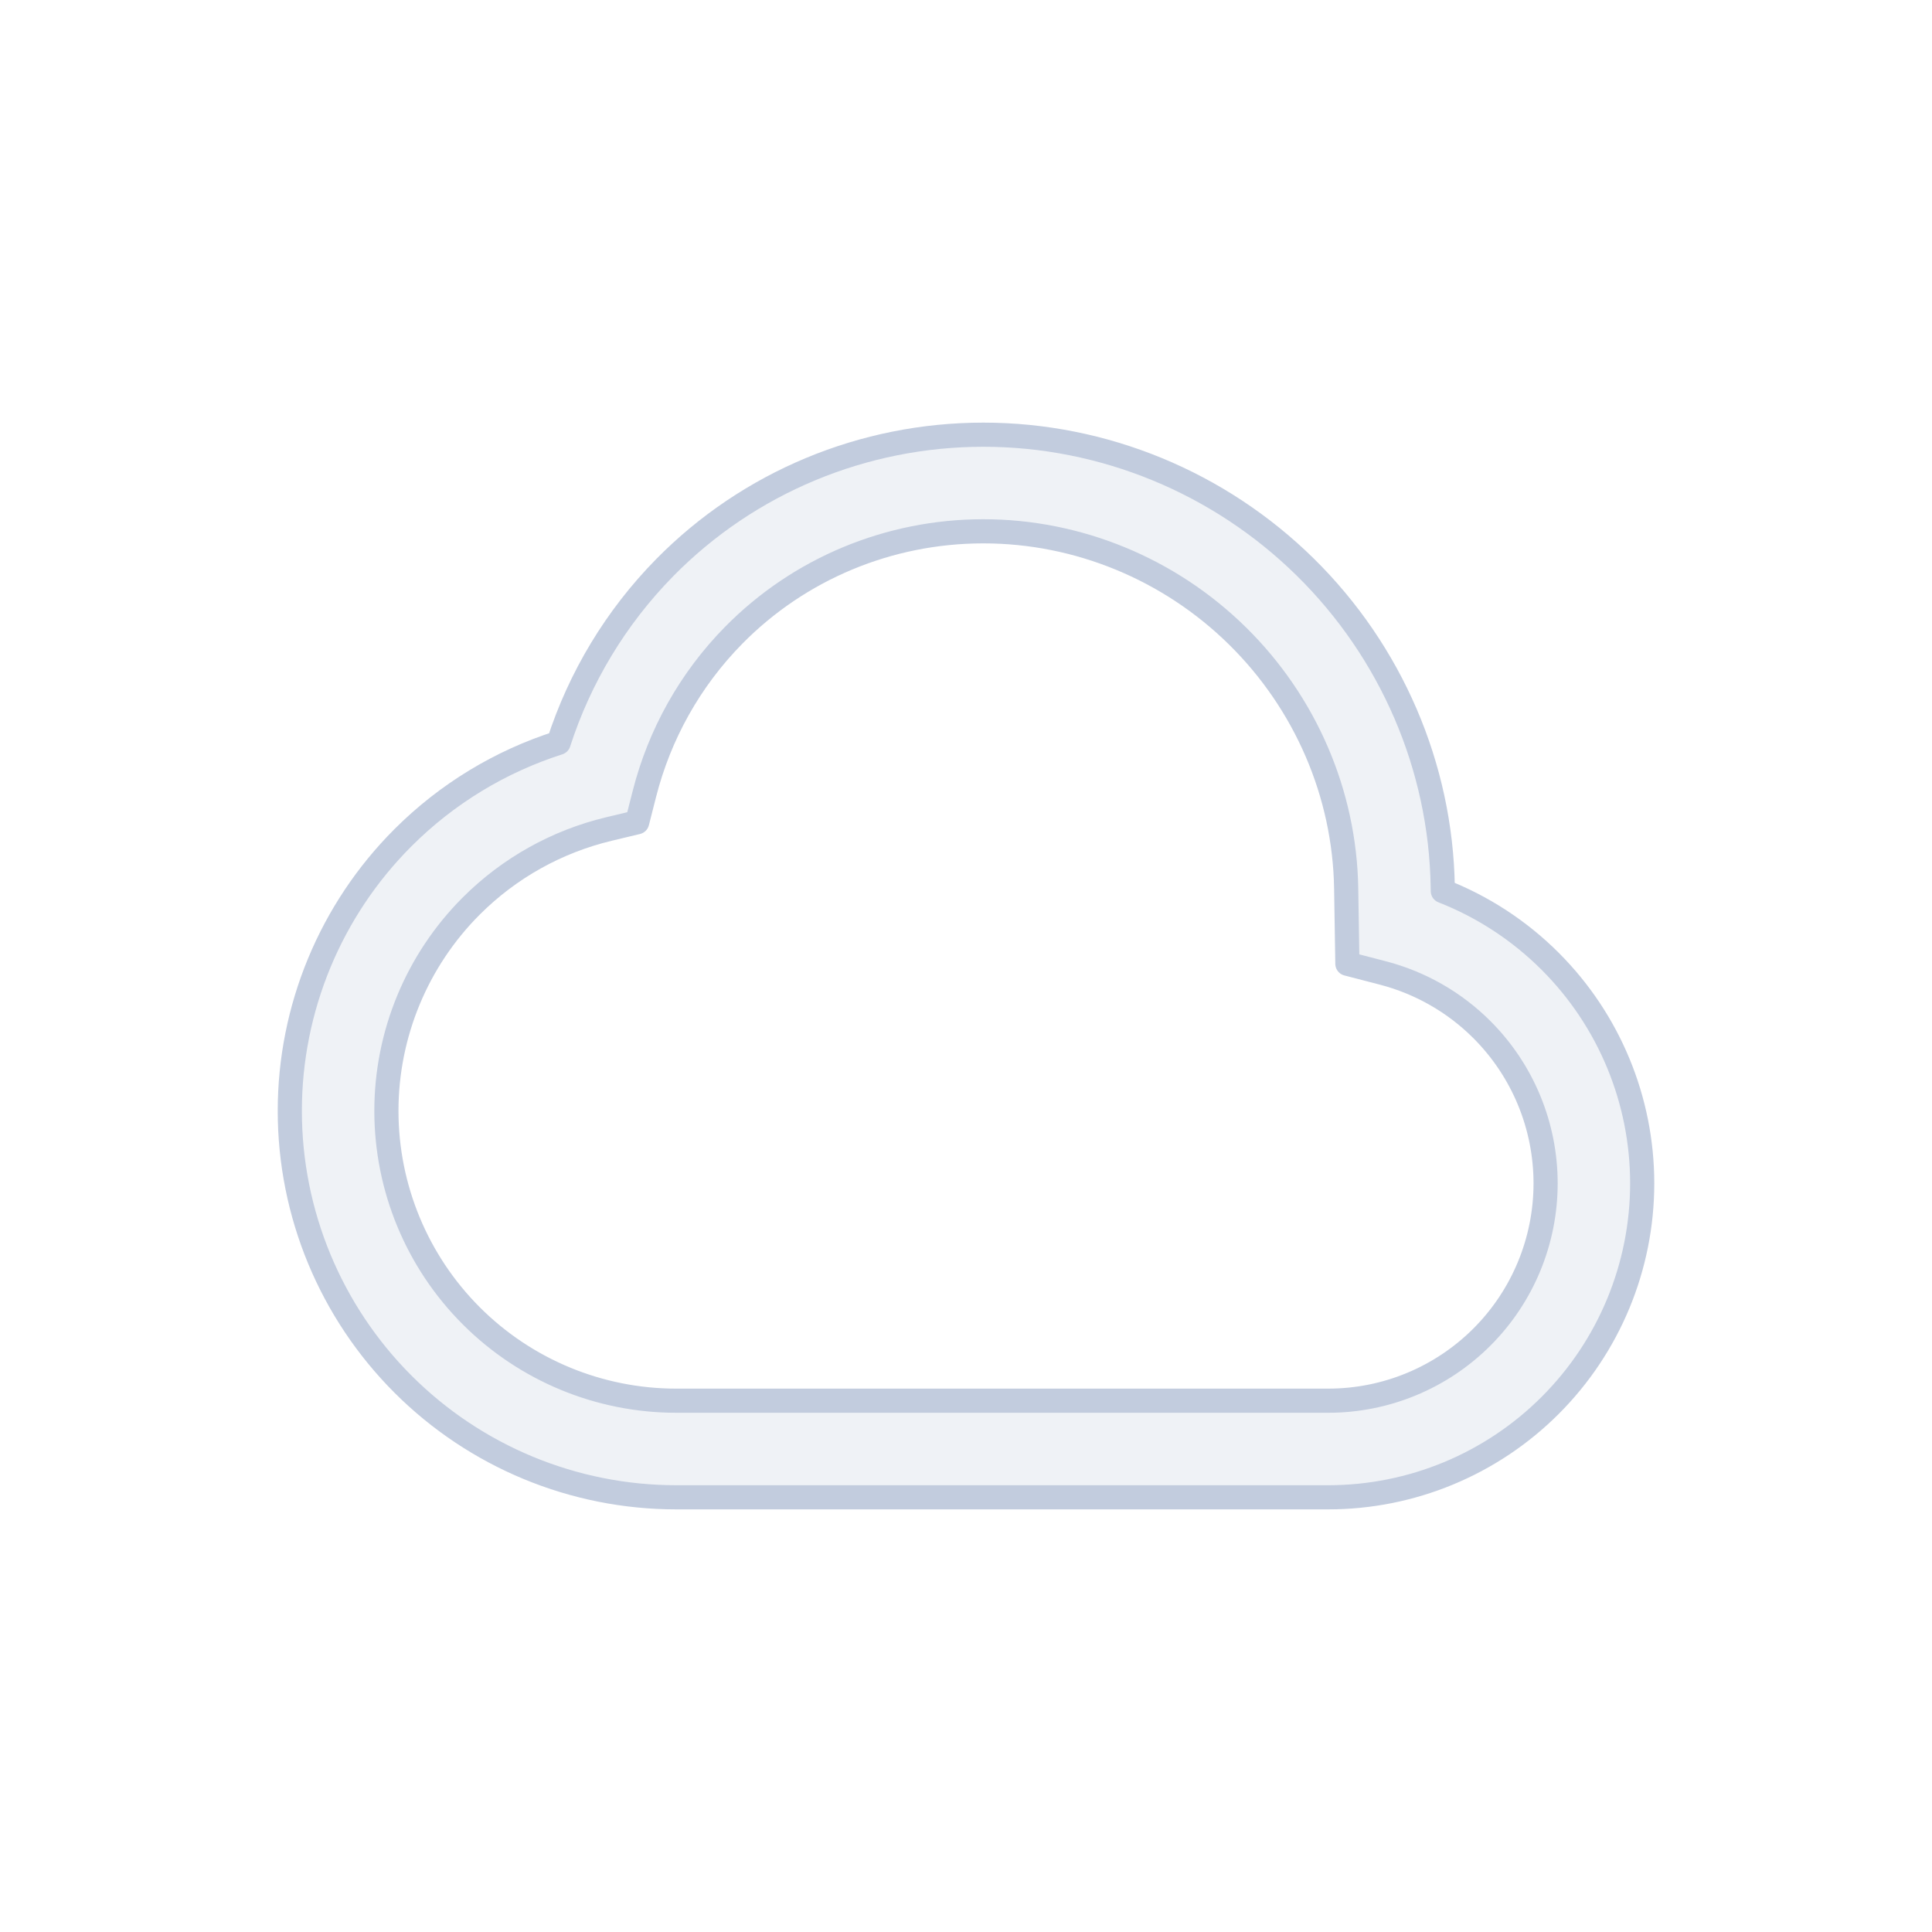 <svg width="80" height="80" viewBox="0 0 80 80" fill="none" xmlns="http://www.w3.org/2000/svg">
  <path fill-rule="evenodd" clip-rule="evenodd" d="M27.525 23.504C30.996 19.977 35.744 18 40.718 18C45.691 18 50.484 19.975 54.047 23.481C57.61 26.988 59.661 31.748 59.741 36.72L59.744 36.897C61.396 37.544 62.913 38.529 64.192 39.808C66.63 42.246 68 45.552 68 49C68 52.448 66.63 55.754 64.192 58.192C61.754 60.63 58.448 62 55 62H48L47.969 62H38.06C38.04 62 38.02 62 38 62H28C23.756 62 19.687 60.315 16.686 57.314C13.686 54.313 12 50.244 12 46C12 41.757 13.686 37.687 16.686 34.687C18.508 32.865 20.723 31.528 23.132 30.759C24.006 28.053 25.498 25.565 27.525 23.504ZM40.718 22C36.806 22 33.088 23.553 30.376 26.31C28.572 28.143 27.308 30.412 26.682 32.877L26.384 34.048L25.209 34.329C23.07 34.841 21.095 35.935 19.515 37.515C17.264 39.765 16 42.818 16 46C16 49.183 17.264 52.235 19.515 54.486C21.765 56.736 24.817 58 28 58H38L38.025 58L38.037 58H47.977L47.984 58L48 58H55C57.387 58 59.676 57.052 61.364 55.364C63.052 53.676 64 51.387 64 49C64 46.613 63.052 44.324 61.364 42.636C60.221 41.493 58.802 40.689 57.264 40.289L55.792 39.907L55.742 36.784C55.679 32.871 54.062 29.109 51.241 26.332C48.419 23.555 44.632 22 40.718 22Z" fill="#C2CCDE" fill-opacity="0.25" stroke="#C2CCDE" stroke-linecap="round" stroke-linejoin="round" />
</svg>